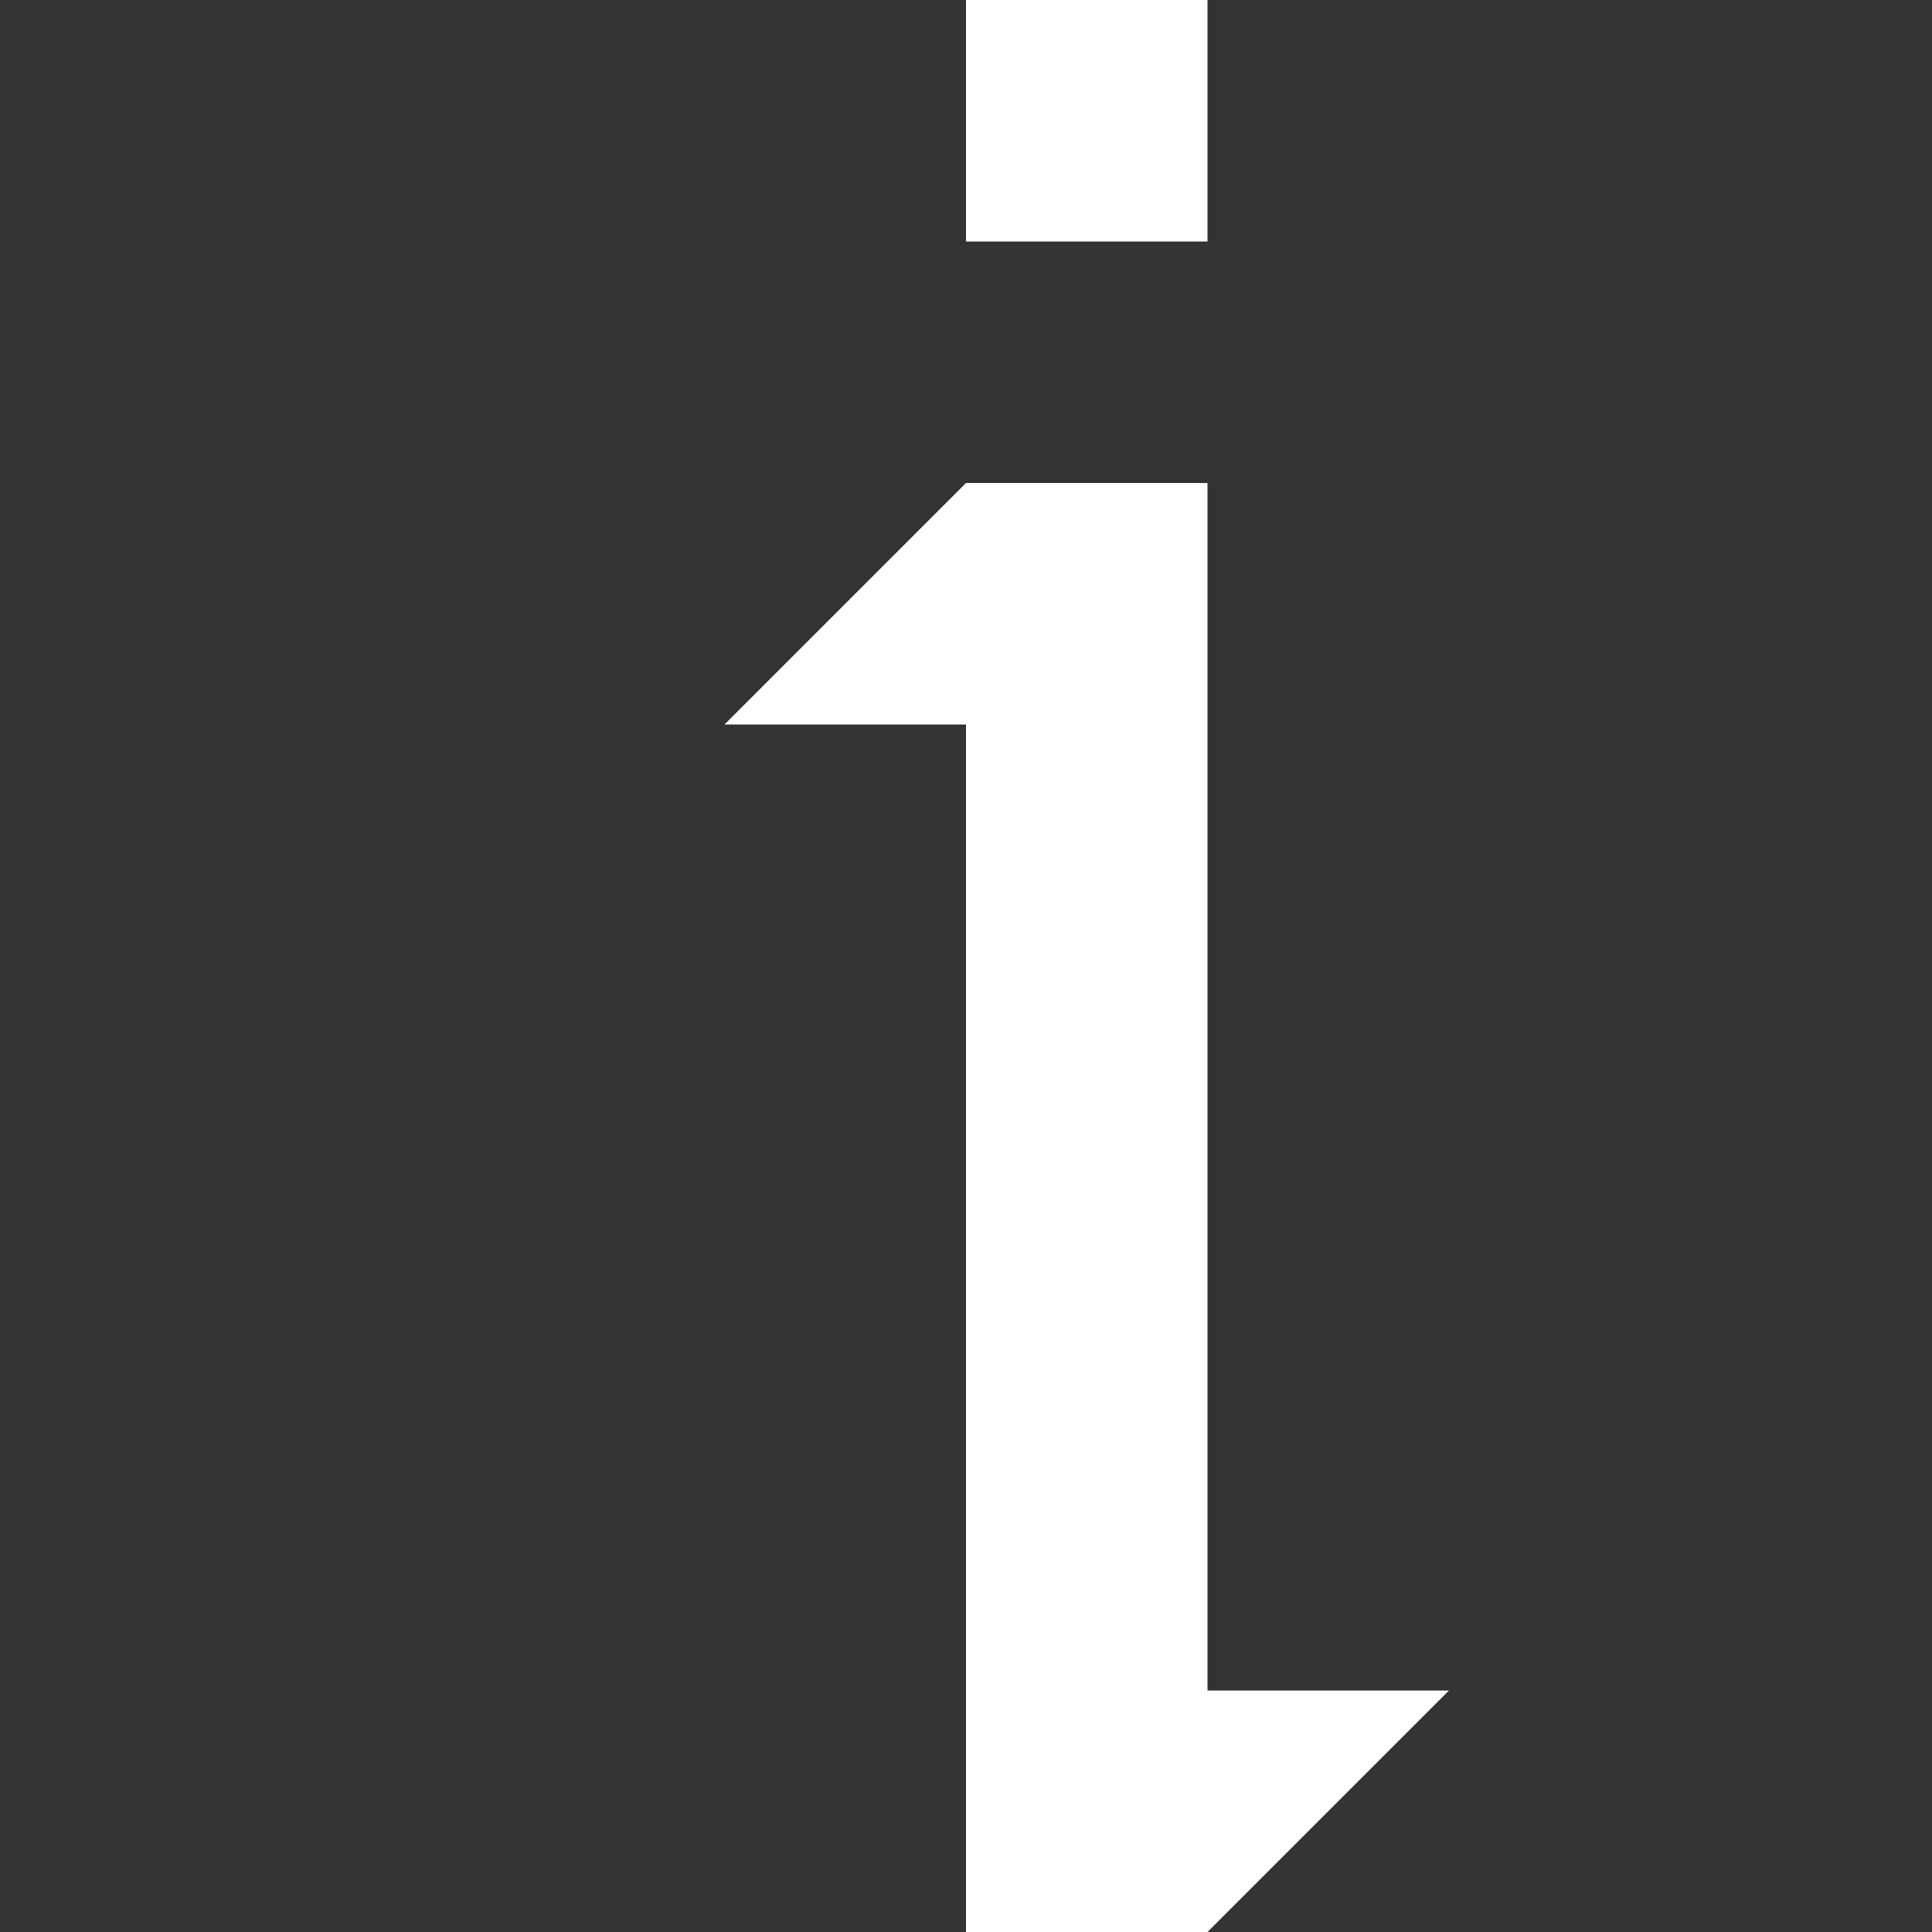 <svg xmlns="http://www.w3.org/2000/svg" width="40" height="40">
  <rect width="100%" height="100%" fill="#333333" stroke="none"/>
  <g fill="#fff">
    <path d="M15 15l5-5h5v25h5l-5 5h-5V15zM20 0v5h5V0z"/>
  </g>
</svg>
